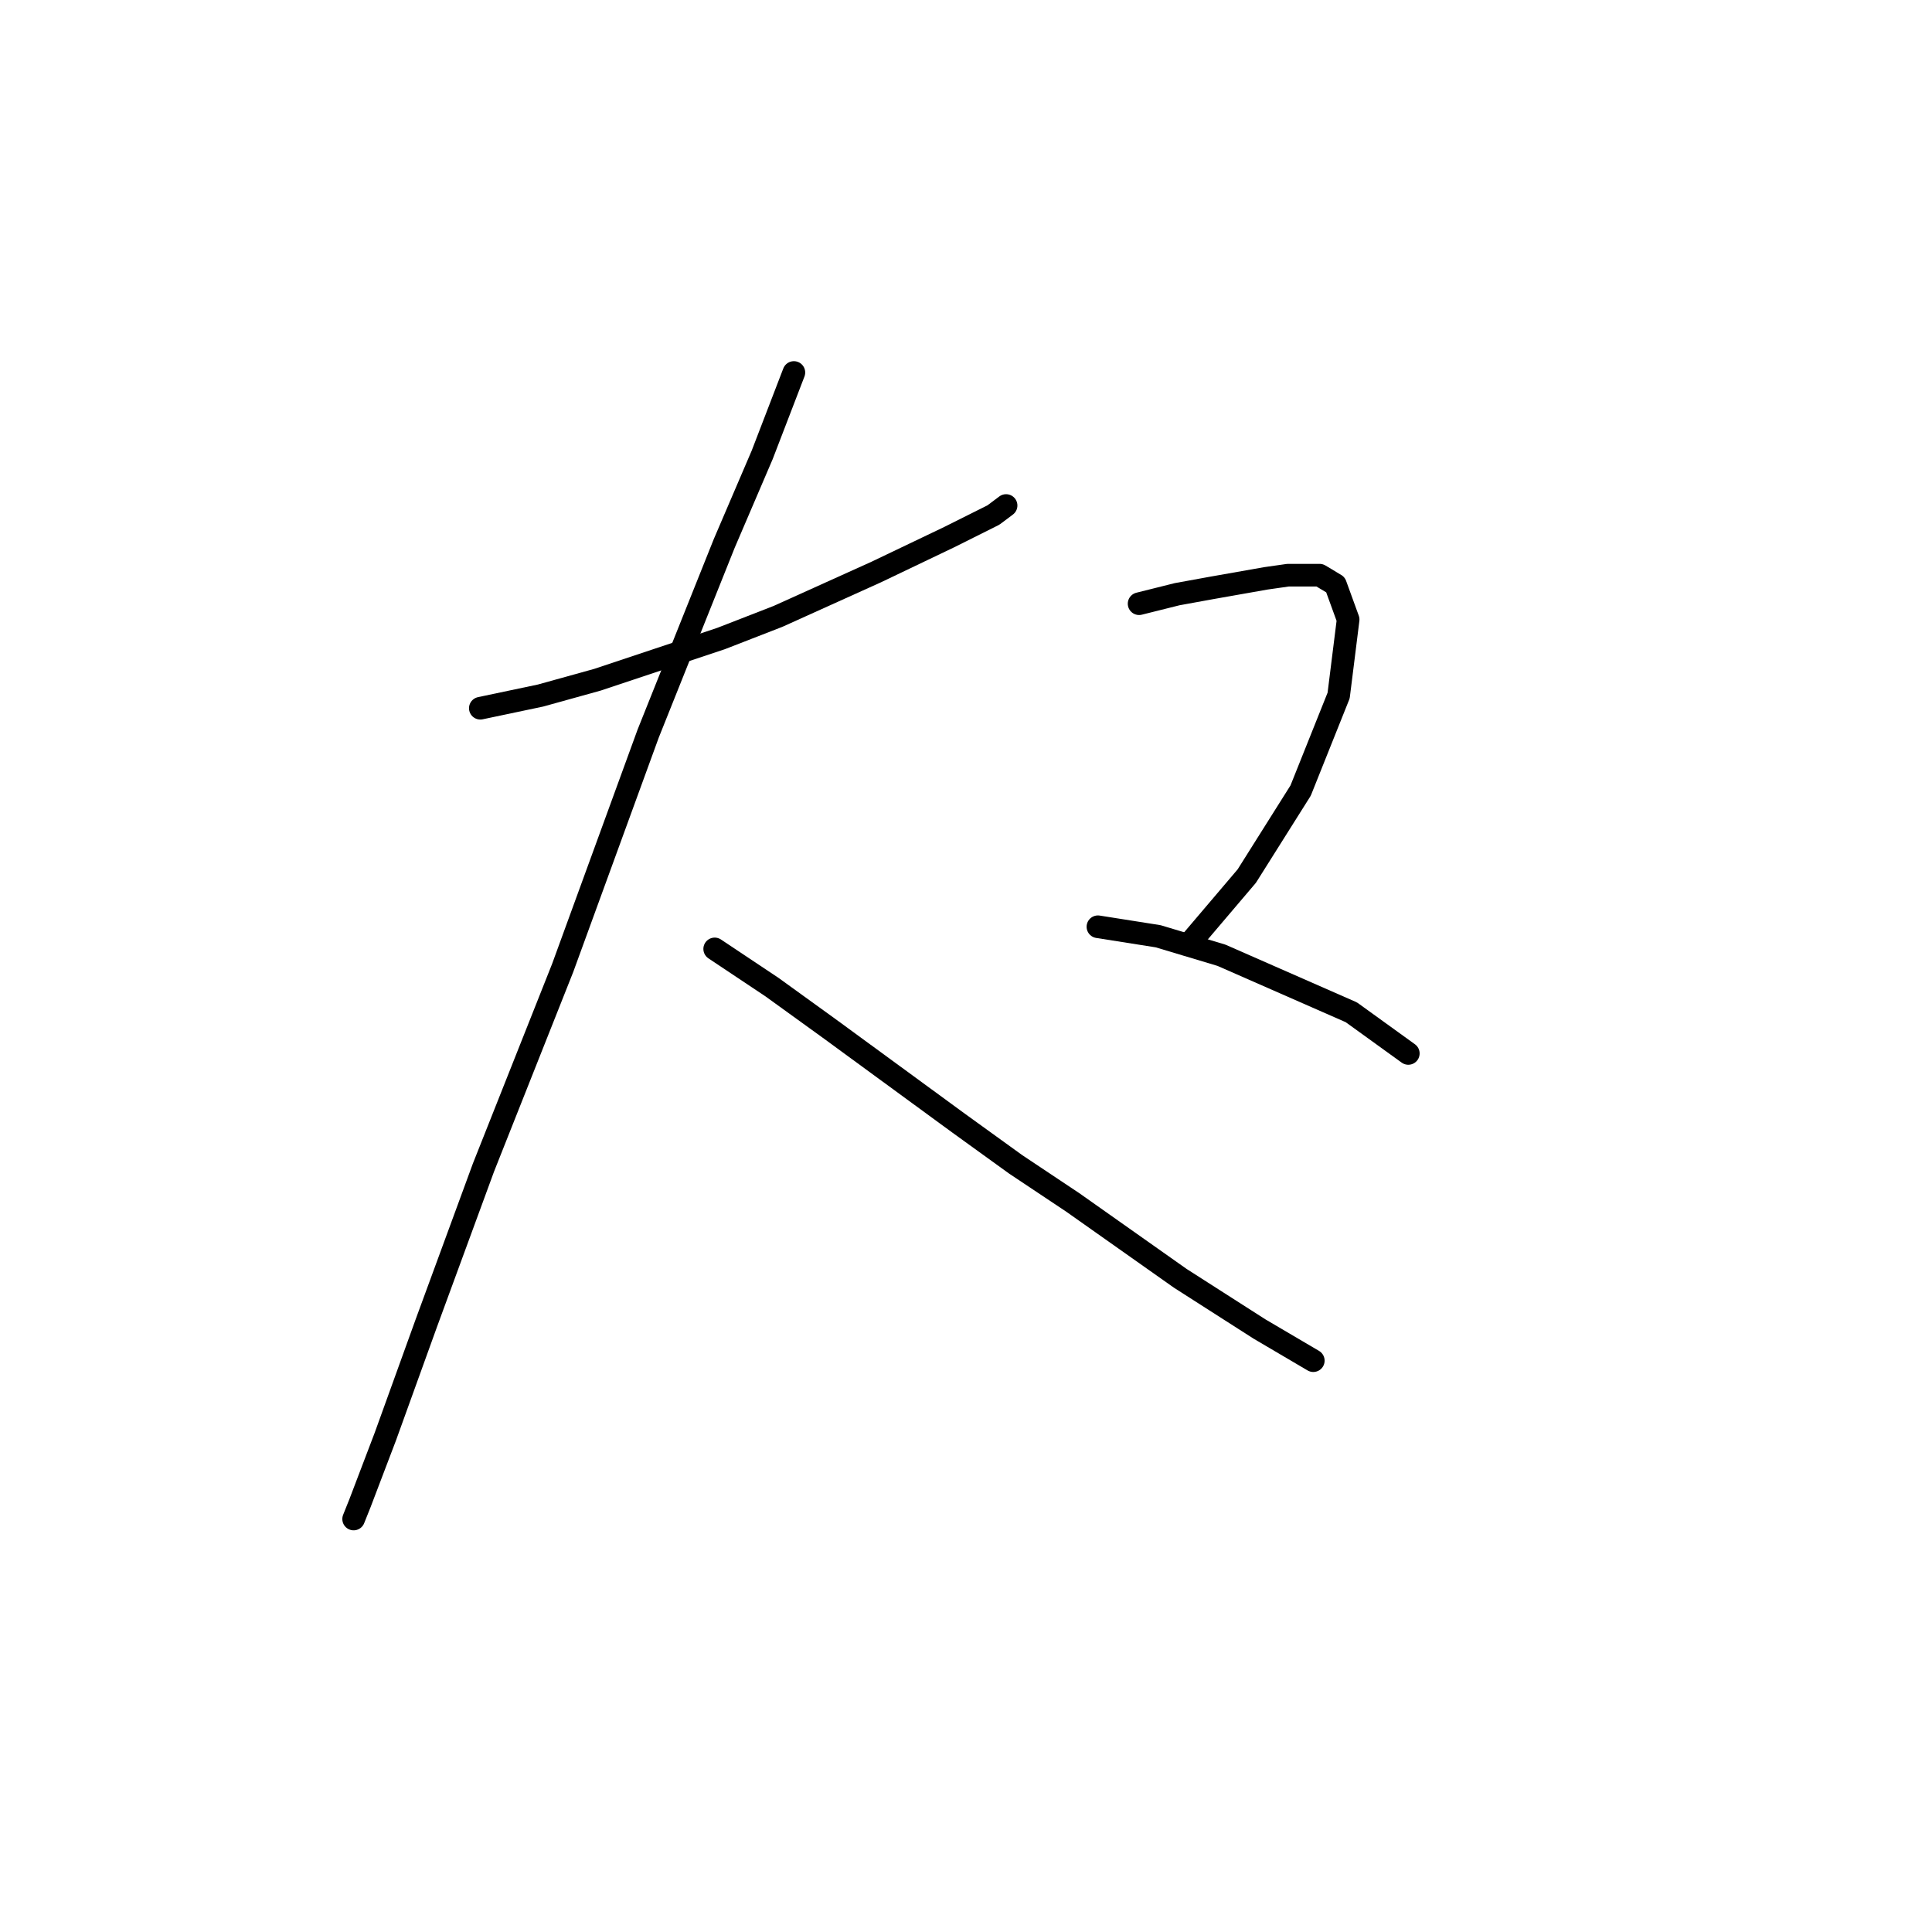 <?xml version="1.0" standalone="no"?>
    <svg width="256" height="256" xmlns="http://www.w3.org/2000/svg" version="1.1">
    <polyline stroke="black" stroke-width="3" stroke-linecap="round" fill="transparent" stroke-linejoin="round" points="63.646 93.843 71.62 92.164 79.174 90.066 95.541 84.61 103.095 81.672 116.104 75.797 125.757 71.181 131.632 68.243 133.311 66.984 133.311 66.984 " />
        <polyline stroke="black" stroke-width="3" stroke-linecap="round" fill="transparent" stroke-linejoin="round" points="105.193 49.358 100.996 60.269 95.96 72.02 85.888 97.2 74.557 128.255 64.066 154.694 56.512 175.258 51.056 190.366 47.699 199.179 46.859 201.277 46.859 201.277 " />
        <polyline stroke="black" stroke-width="3" stroke-linecap="round" fill="transparent" stroke-linejoin="round" points="94.701 125.737 102.255 130.773 109.809 136.229 127.016 148.819 134.57 154.275 142.124 159.311 156.392 169.383 166.884 176.097 174.018 180.294 174.018 180.294 " />
        <polyline stroke="black" stroke-width="3" stroke-linecap="round" fill="transparent" stroke-linejoin="round" points="150.937 79.994 155.973 78.735 160.589 77.895 167.723 76.636 170.661 76.217 174.858 76.217 176.956 77.476 178.635 82.092 177.376 92.164 172.34 104.754 165.205 116.085 158.071 124.478 158.071 124.478 " />
        <polyline stroke="black" stroke-width="3" stroke-linecap="round" fill="transparent" stroke-linejoin="round" points="145.481 122.8 153.455 124.059 161.848 126.577 179.054 134.131 186.608 139.586 186.608 139.586 " />
        </svg>